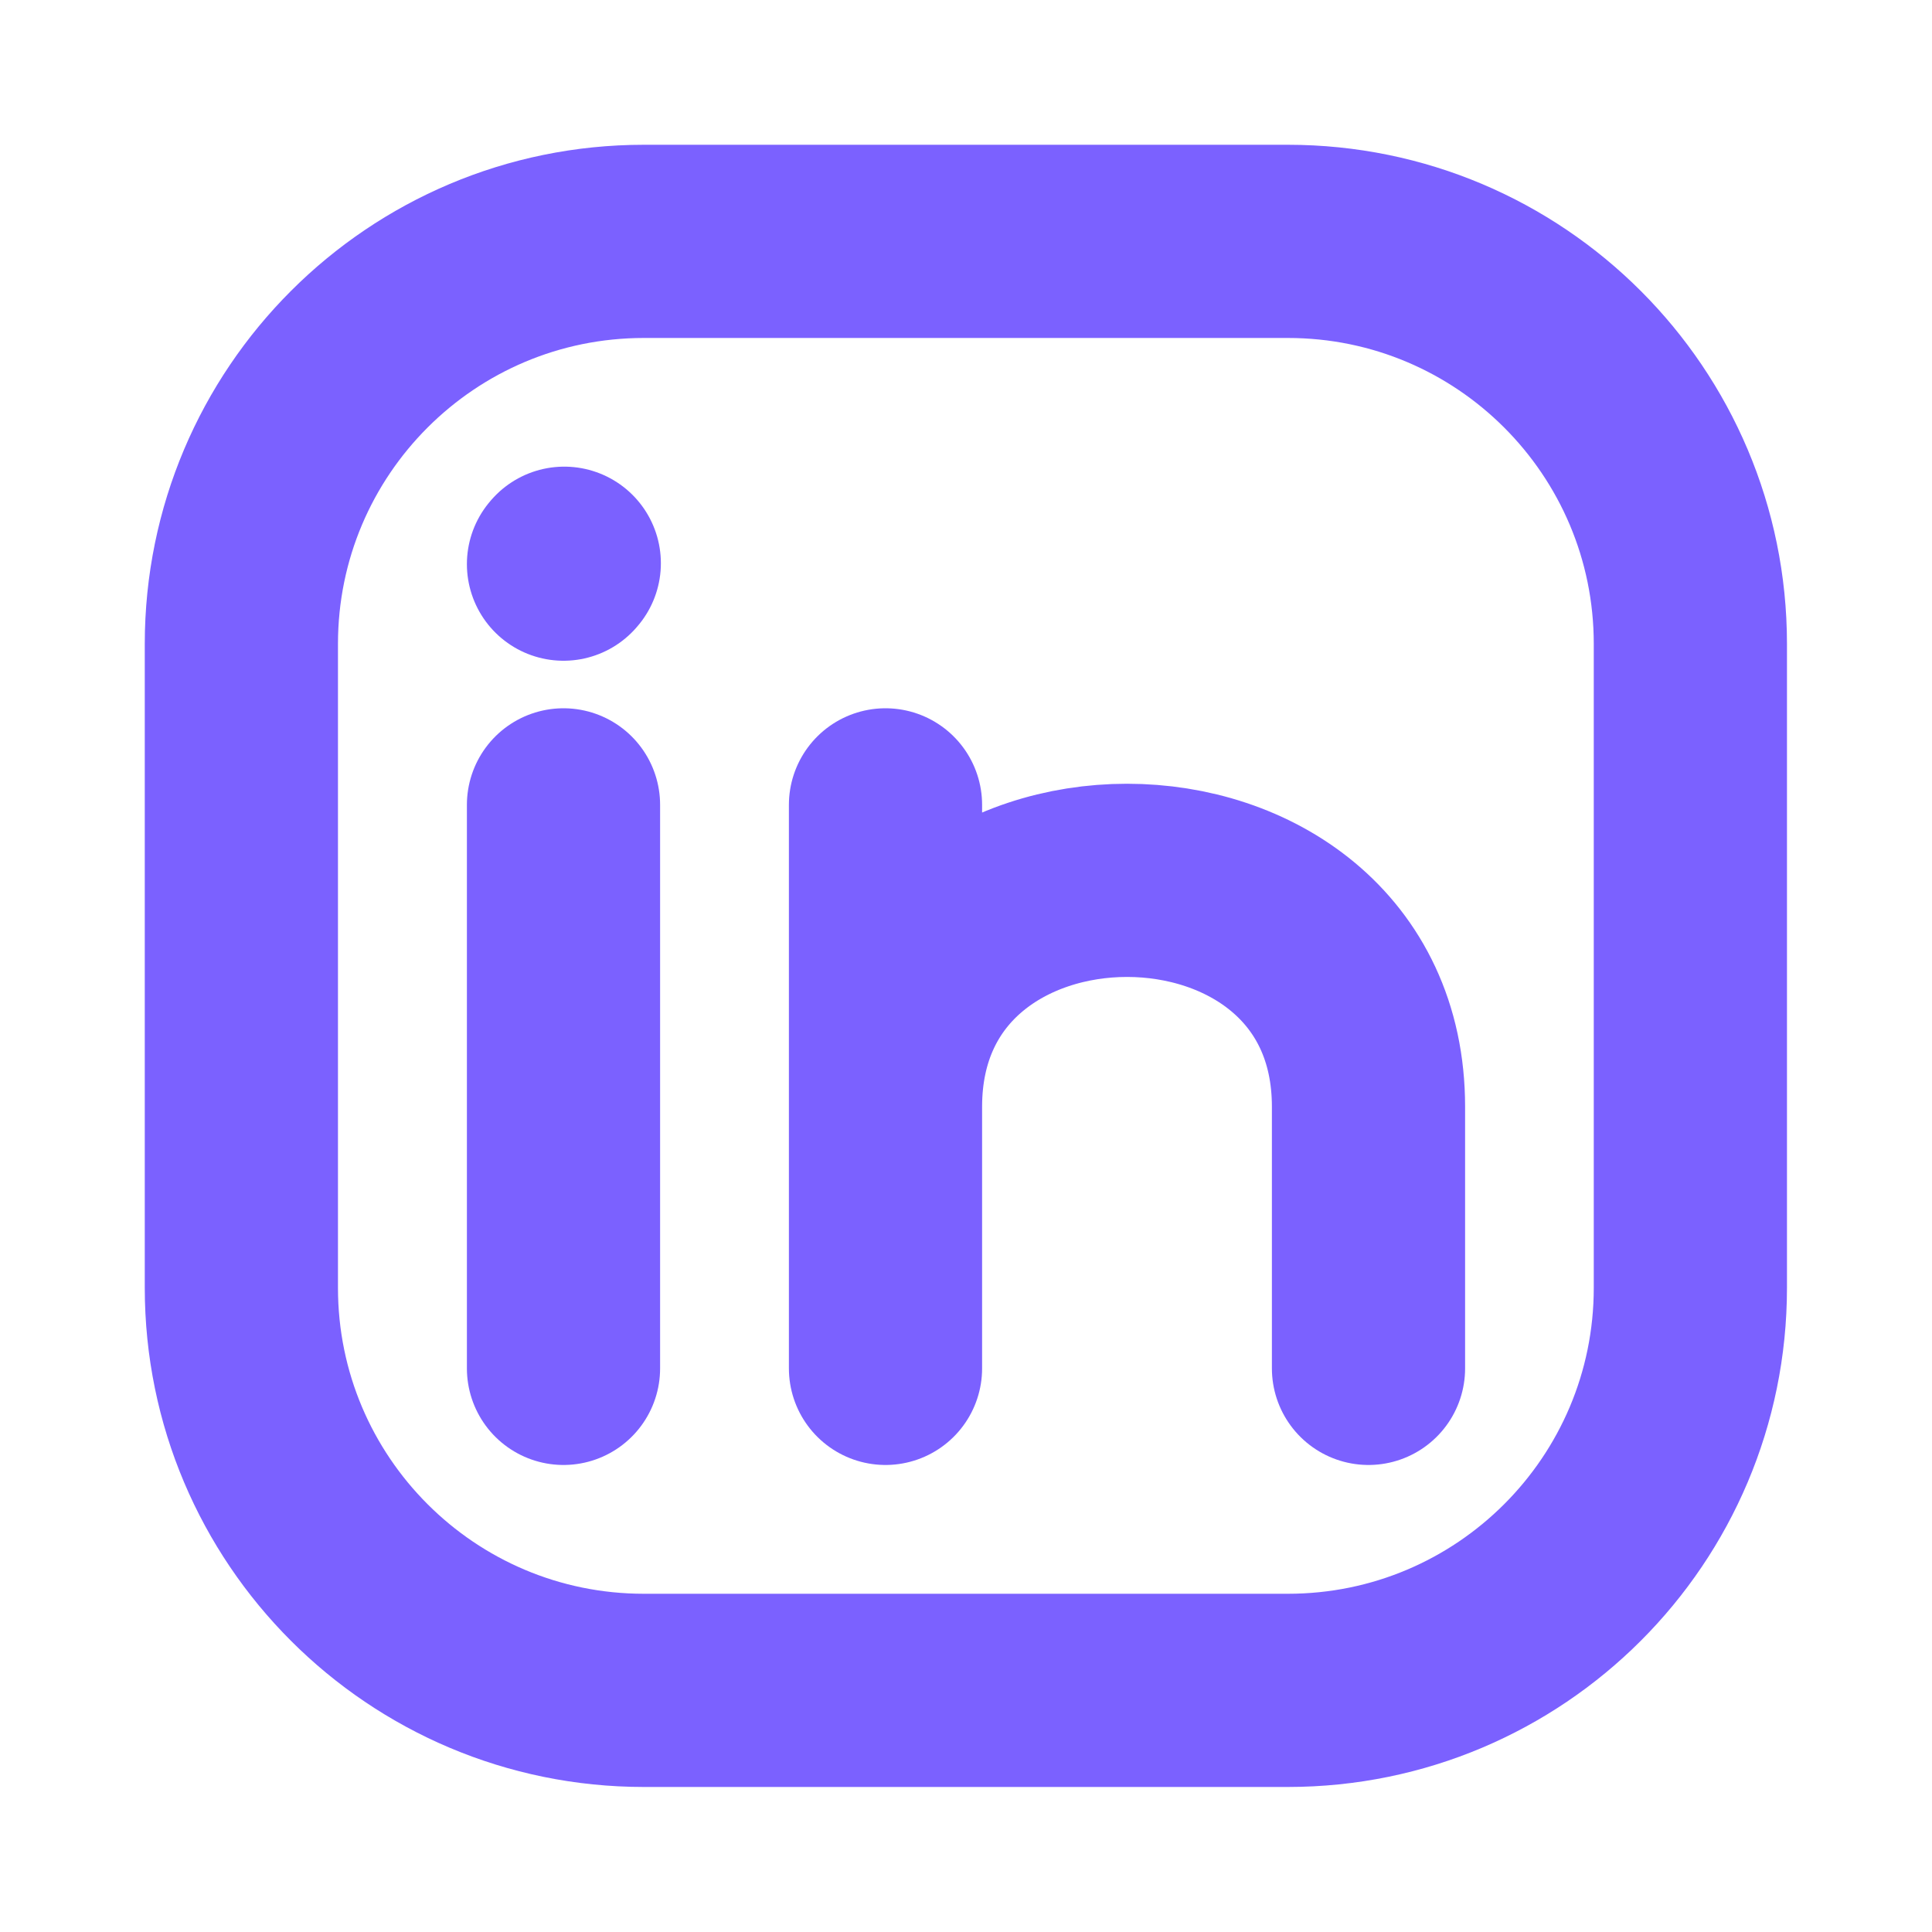 <svg width="15" height="15" viewBox="0 0 15 15" fill="none" xmlns="http://www.w3.org/2000/svg">
<path d="M13.124 4.999V9.999C13.124 11.725 11.725 13.124 9.999 13.124H4.999C3.273 13.124 1.874 11.725 1.874 9.999V4.999C1.874 3.273 3.273 1.874 4.999 1.874H9.999C11.725 1.874 13.124 3.273 13.124 4.999Z" stroke="#7B61FF" stroke-width="1.5" stroke-linecap="round" stroke-linejoin="round"/>
<path d="M4.375 10.624V8.437V6.249" stroke="#7B61FF" stroke-width="1.5" stroke-linecap="round" stroke-linejoin="round"/>
<path d="M6.875 10.624V8.593M6.875 6.249V8.593M6.875 8.593C6.875 6.249 10.625 6.249 10.625 8.593V10.624" stroke="#7B61FF" stroke-width="1.5" stroke-linecap="round" stroke-linejoin="round"/>
<path d="M4.375 4.38L4.381 4.373" stroke="#7B61FF" stroke-width="1.5" stroke-linecap="round" stroke-linejoin="round"/>
</svg>
